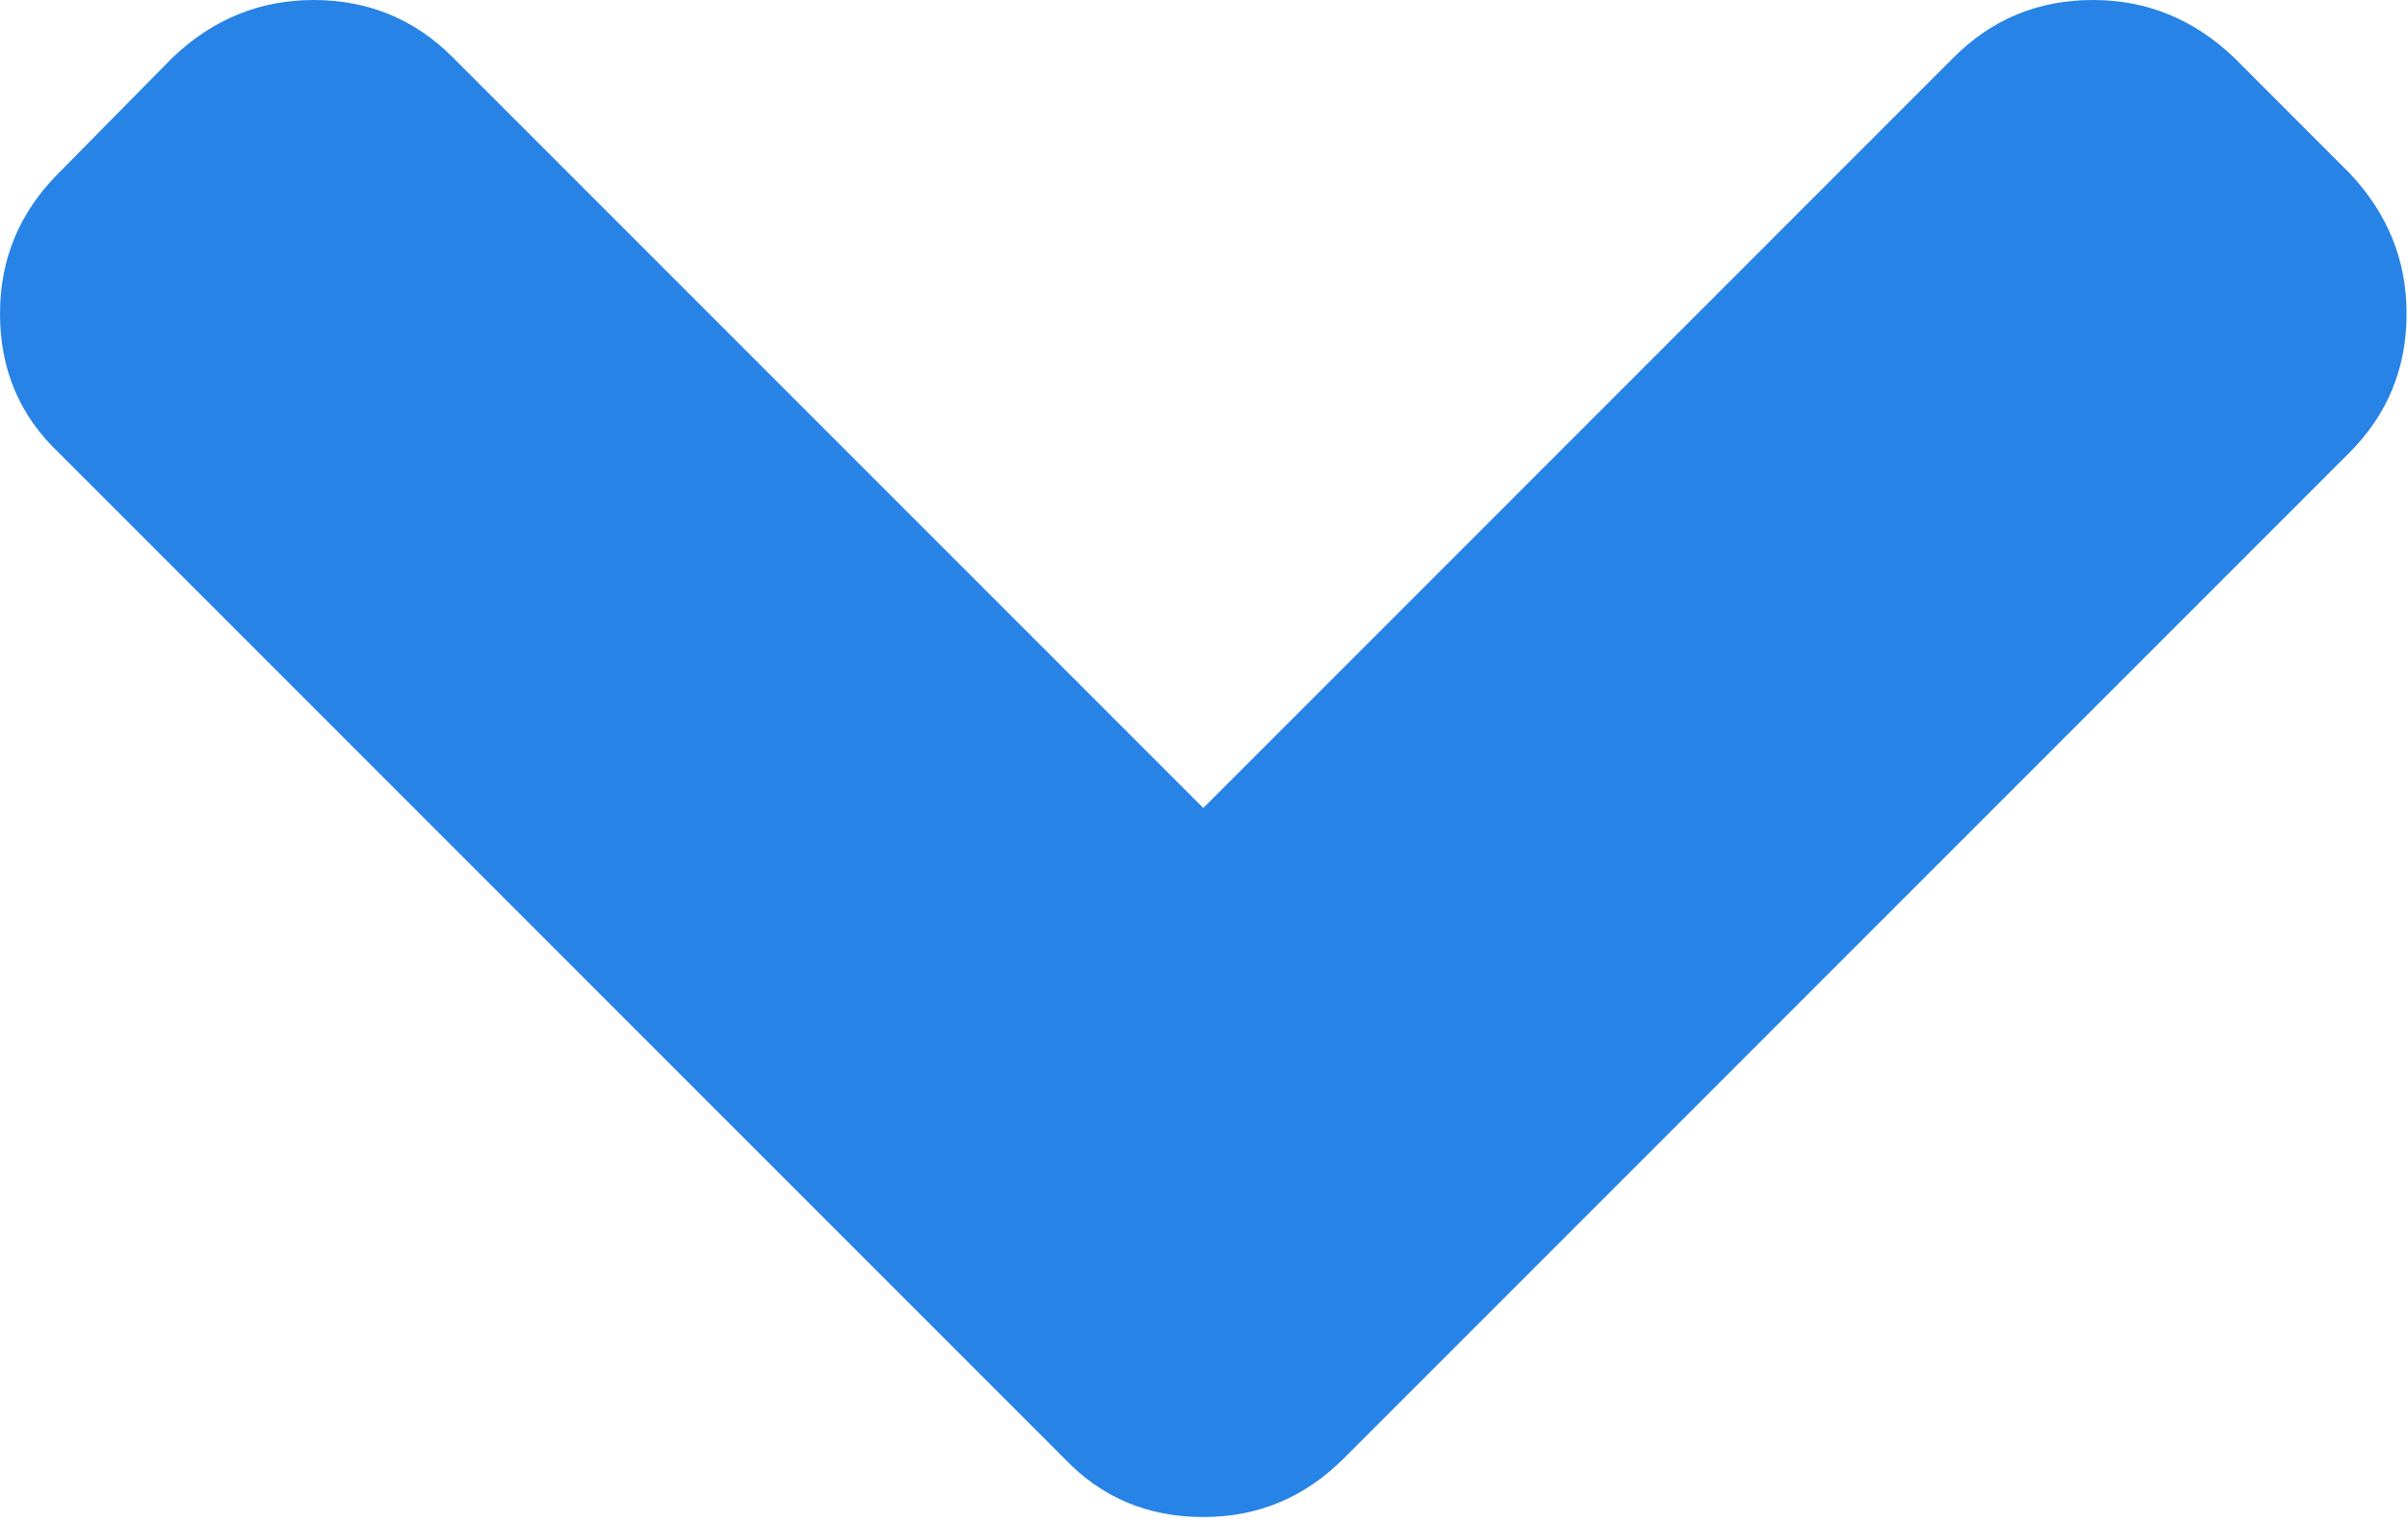 <svg xmlns="http://www.w3.org/2000/svg" xmlns:xlink="http://www.w3.org/1999/xlink" version="1.1" style="" xml:space="preserve" width="445.08" height="281.54"><rect id="backgroundrect" width="100%" height="100%" x="0" y="0" fill="none" stroke="none" style="" class=""/>
	
<g class="currentLayer" style=""><title>Layer 1</title><path d="M434.252,31.977 l-21.409,-21.416 c-7.419,-7.04 -16.084,-10.561 -25.975,-10.561 c-10.095,0 -18.657,3.521 -25.7,10.561 L222.41,149.323 L83.653,10.565 c-7.042,-7.04 -15.606,-10.561 -25.697,-10.561 c-9.896,0 -18.559,3.521 -25.979,10.561 l-21.128,21.416 C3.615,39.21 4.76837158203125e-7,47.873 4.76837158203125e-7,57.962 c0,10.277 3.619,18.842 10.848,25.693 l185.864,185.865 c6.855,7.23 15.416,10.848 25.697,10.848 c10.088,0 18.75,-3.617 25.977,-10.848 l185.865,-185.865 c7.043,-7.044 10.567,-15.608 10.567,-25.693 C444.819,48.061 441.295,39.403 434.252,31.977 z" id="svg_1" class="" fill-opacity="1" fill="#2783e5"/></g></svg>
